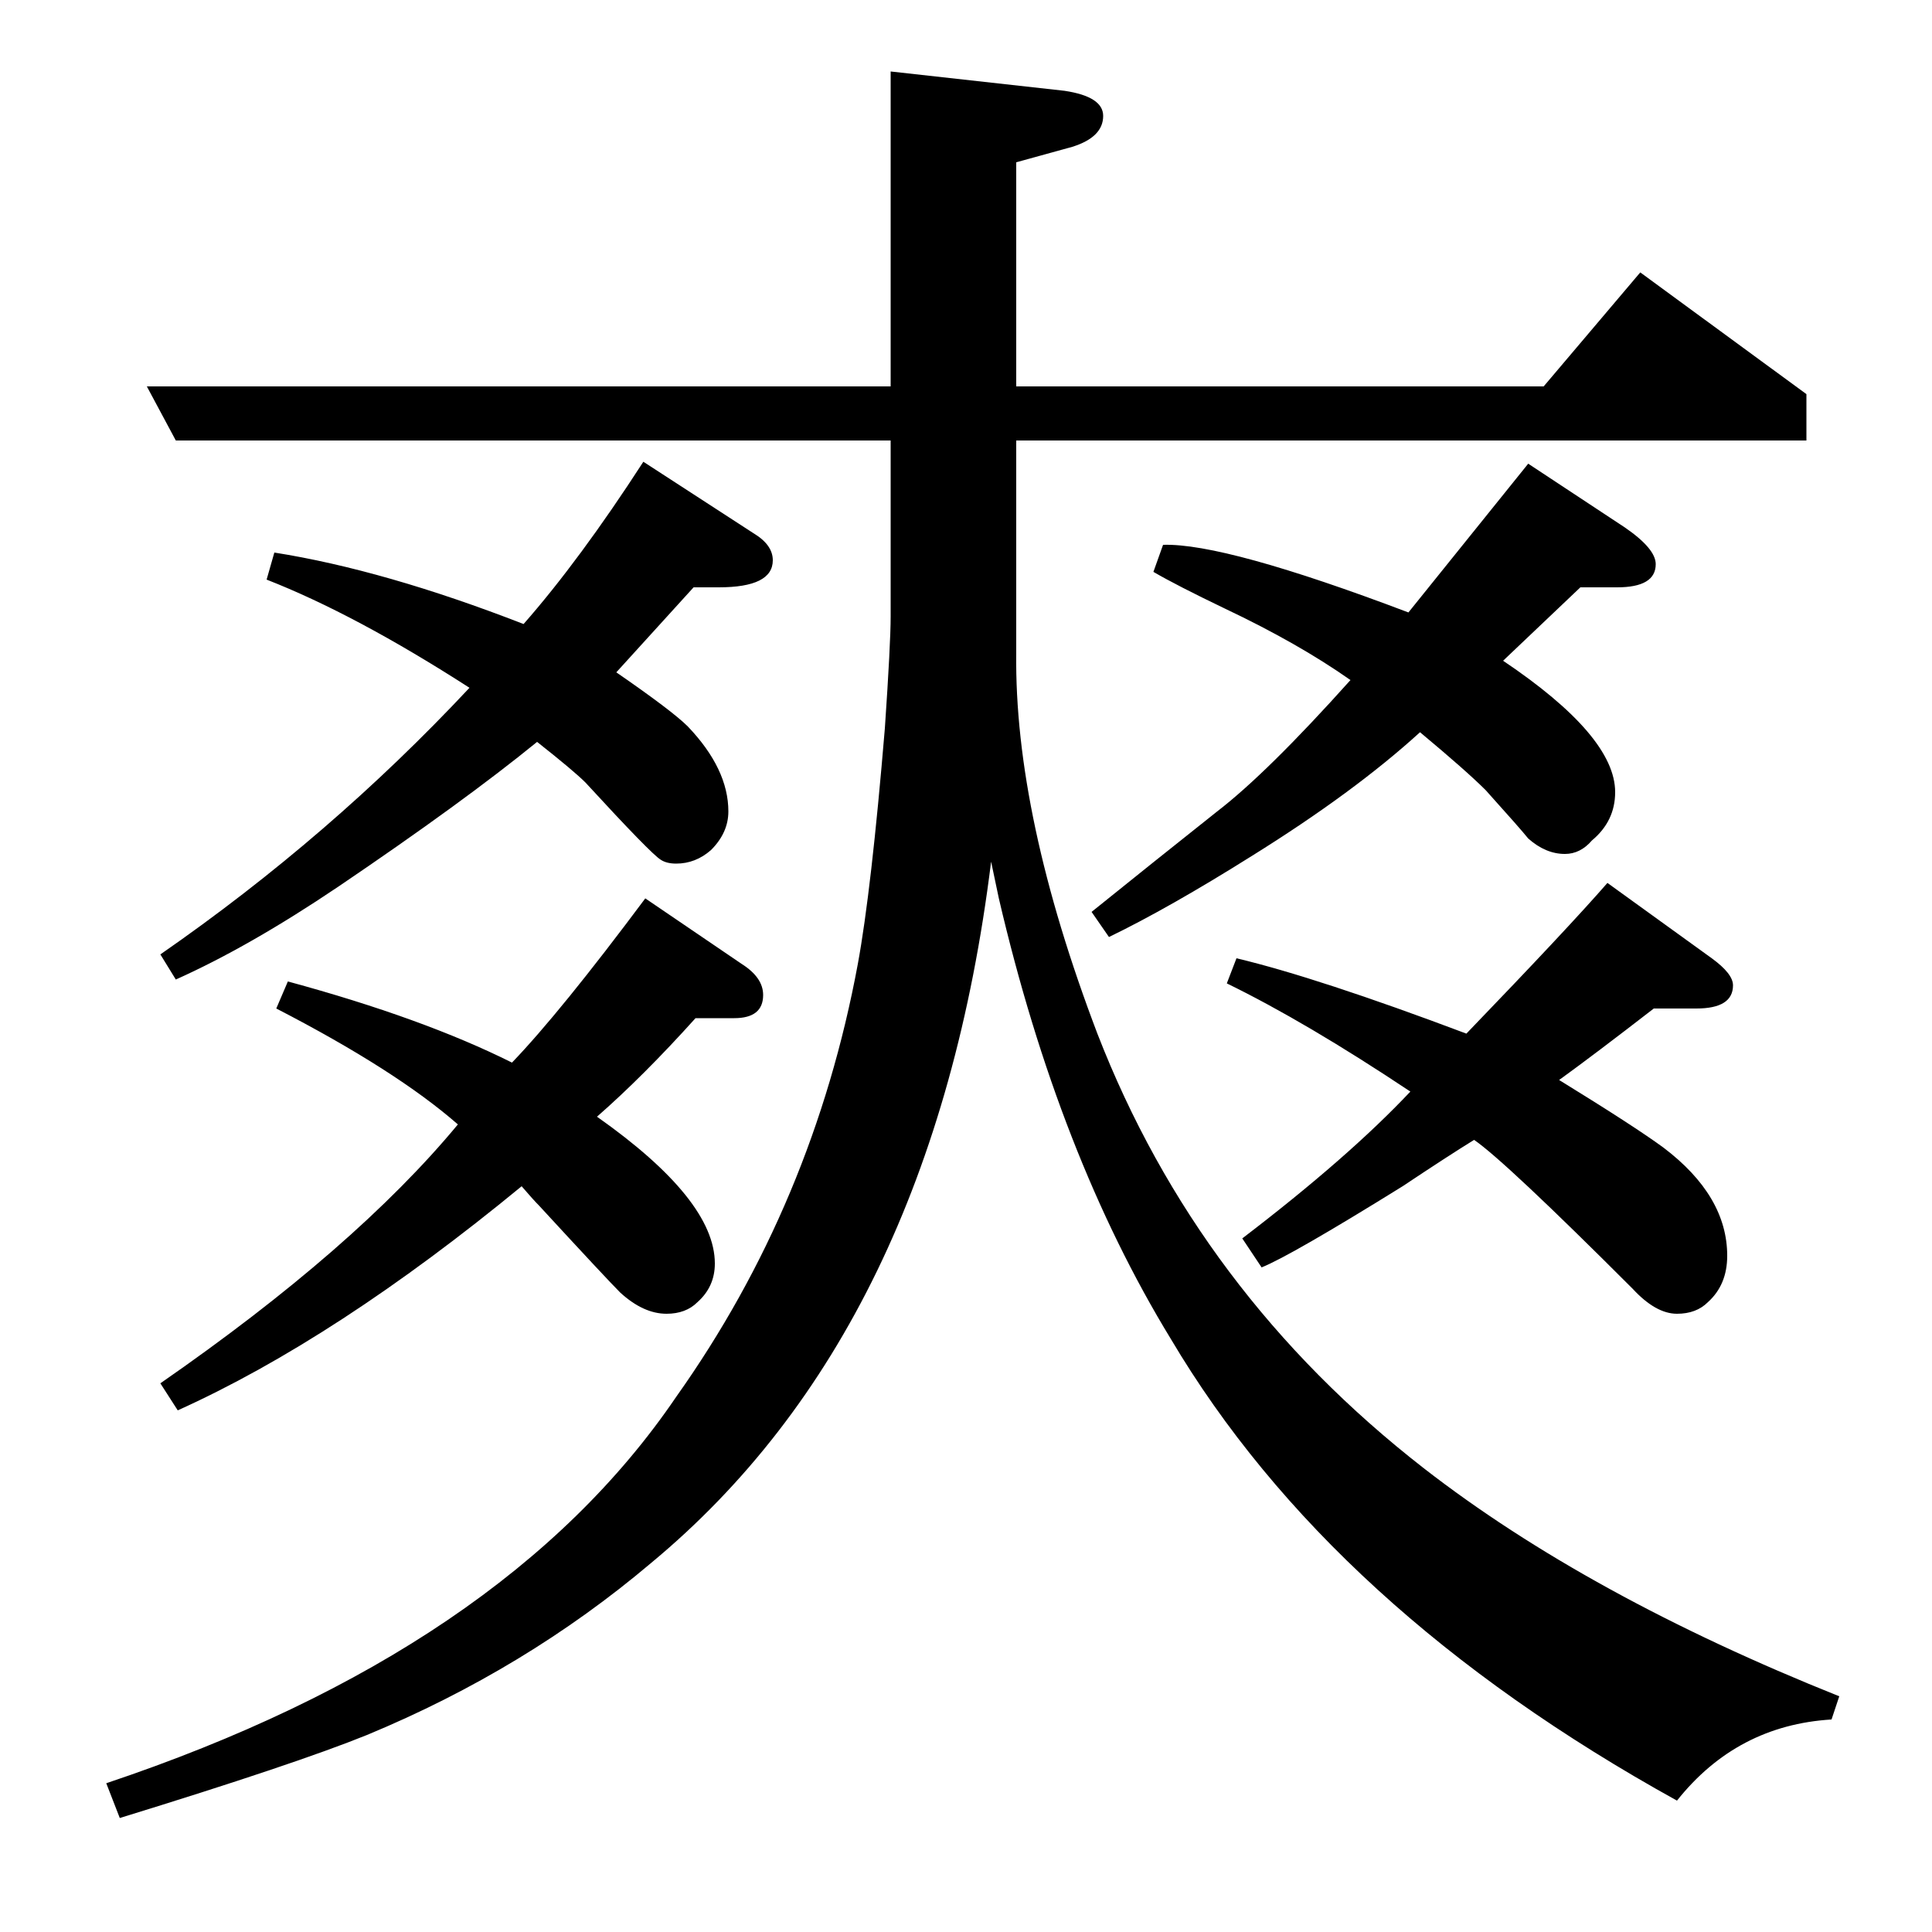 <?xml version="1.0" standalone="no"?>
<!DOCTYPE svg PUBLIC "-//W3C//DTD SVG 1.1//EN" "http://www.w3.org/Graphics/SVG/1.1/DTD/svg11.dtd" >
<svg xmlns="http://www.w3.org/2000/svg" xmlns:xlink="http://www.w3.org/1999/xlink" version="1.1" viewBox="0 -120 1000 1000">
  <g transform="matrix(1 0 0 -1 0 880)">
   <path fill="currentColor"
d="M55 77q206 69 295 200q71 100 94 224q7 38 14 122q3 44 3 58v91h-370l-15 28h385v163l90 -10q20 -3 20 -13q0 -11 -16 -16l-29 -8v-116h273l50 59l86 -63v-24h-409v-110q-1 -84 42 -197q52 -134 169 -225q85 -66 215 -118l-4 -12q-49 -3 -80 -42q-179 99 -262 239
q-58 95 -89 228l-4 19q-30 -242 -176 -363q-65 -55 -147 -89q-37 -15 -128 -43zM83 284q101 70 154 134q-32 28 -94 60l6 14q70 -19 116 -42q25 26 69 85l50 -34q11 -7 11 -16q0 -12 -15 -12h-20q-27 -30 -51 -51q61 -43 61 -76q0 -12 -9 -20q-6 -6 -16 -6q-12 0 -24 11
q-7 7 -42 45q-3 3 -9 10q-96 -79 -178 -116zM83 506q88 61 160 138q-59 38 -105 56l4 14q57 -9 129 -37q29 33 62 84l57 -37q10 -6 10 -14q0 -14 -28 -14h-13l-40 -44q29 -20 37 -28q21 -22 21 -44q0 -11 -9 -20q-8 -7 -18 -7q-5 0 -8 2q-5 3 -39 40q-6 6 -25 21
q-38 -31 -103 -75q-46 -31 -84 -48zM565 528q31 25 65 52q26 20 69 68q-27 19 -65 37q-25 12 -37 19l5 14q32 1 127 -35l62 77l50 -33q16 -11 16 -19q0 -12 -20 -12h-19l-20 -19l-20 -19q58 -39 58 -68q0 -15 -12 -25q-6 -7 -14 -7q-10 0 -19 8q-4 5 -22 25q-10 10 -34 30
q-34 -31 -87 -64q-43 -27 -74 -42zM643 359q55 42 87 76q-54 36 -95 56l5 13q42 -10 119 -39q53 55 73 78l54 -39q11 -8 11 -14q0 -12 -19 -12h-22q-31 -24 -49 -37q39 -24 54 -35q33 -25 33 -56q0 -15 -10 -24q-6 -6 -16 -6q-11 0 -23 13q-66 66 -82 77q-13 -8 -37 -24
q-58 -36 -73 -42z" />
  </g>

</svg>
